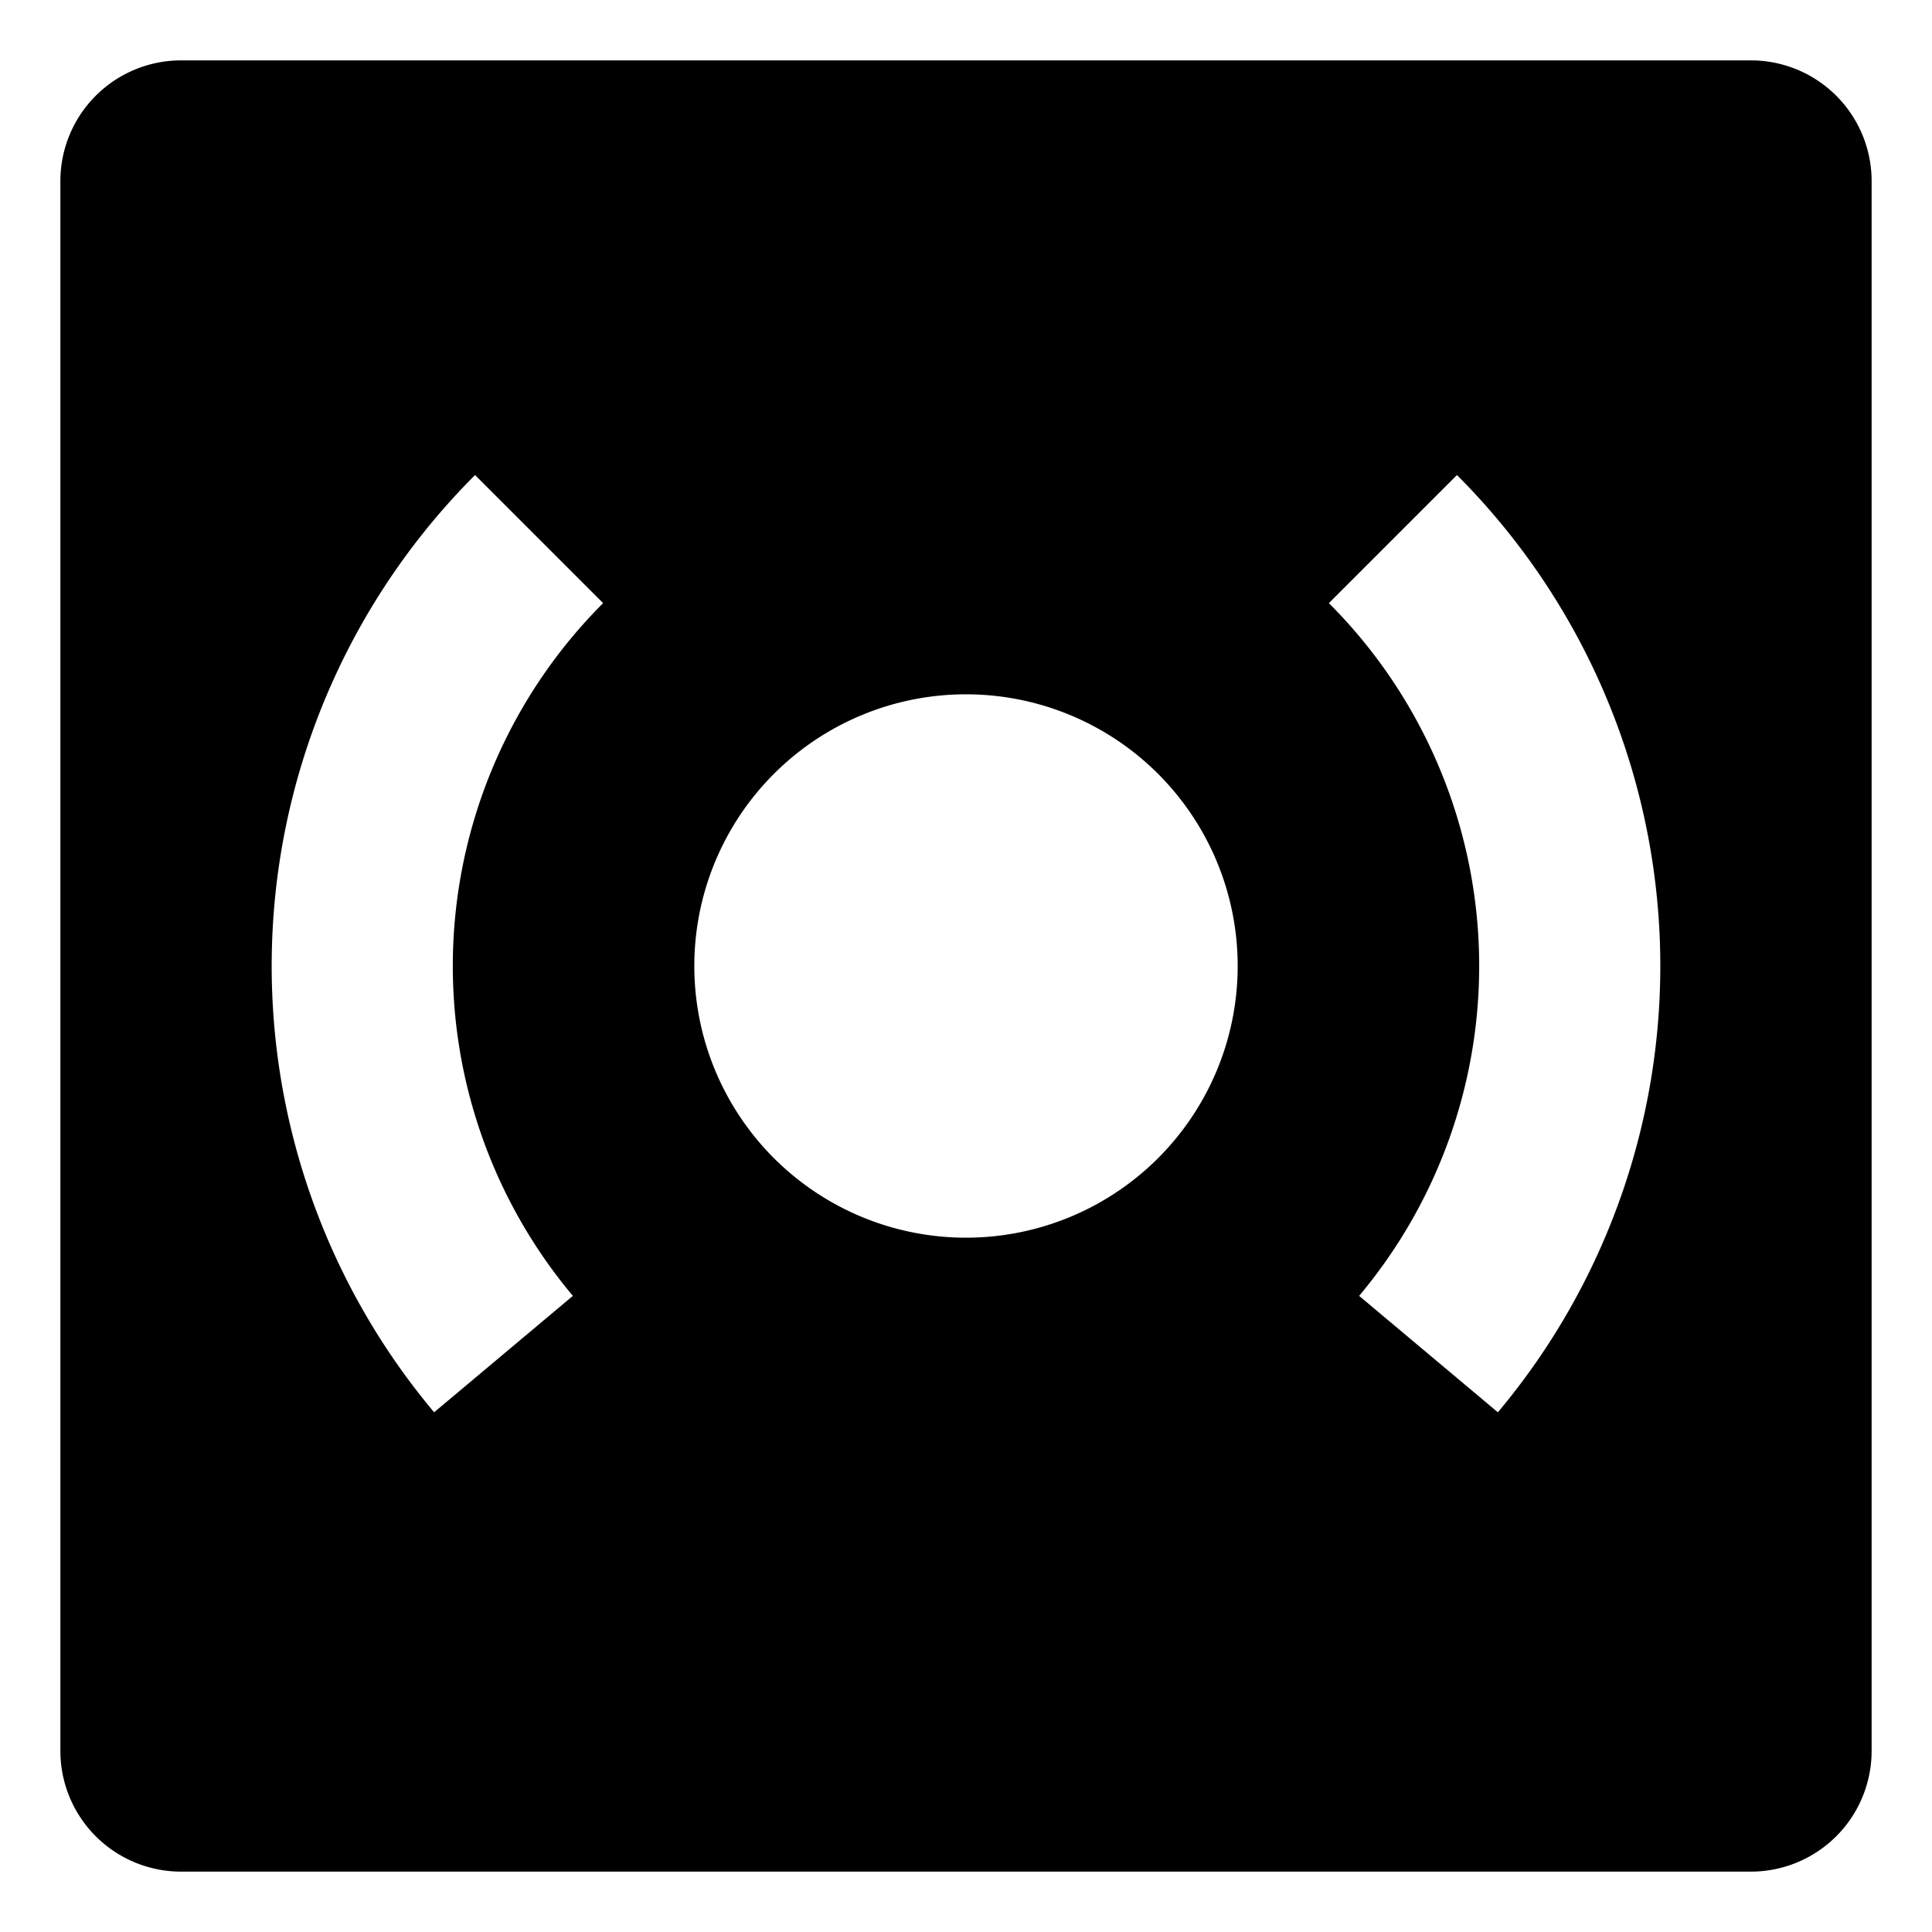 <svg xmlns="http://www.w3.org/2000/svg" viewBox="0 0 512 512">
  <path fill="currentColor" d="M464,16H48A32,32,0,0,0,16,48V464a32,32,0,0,0,32,32H464a32,32,0,0,0,32-32V48A32,32,0,0,0,464,16ZM151.817,343.419l-36.77,30.854a183.999,183.999,0,0,1,10.845-248.38L159.834,159.834a135.999,135.999,0,0,0-8.017,183.585ZM256,328a72,72,0,1,1,72-72A72,72,0,0,1,256,328Zm140.952,46.273-36.77-30.854A135.999,135.999,0,0,0,352.166,159.834l33.941-33.941a183.999,183.999,0,0,1,10.845,248.38Z"/>
</svg>
